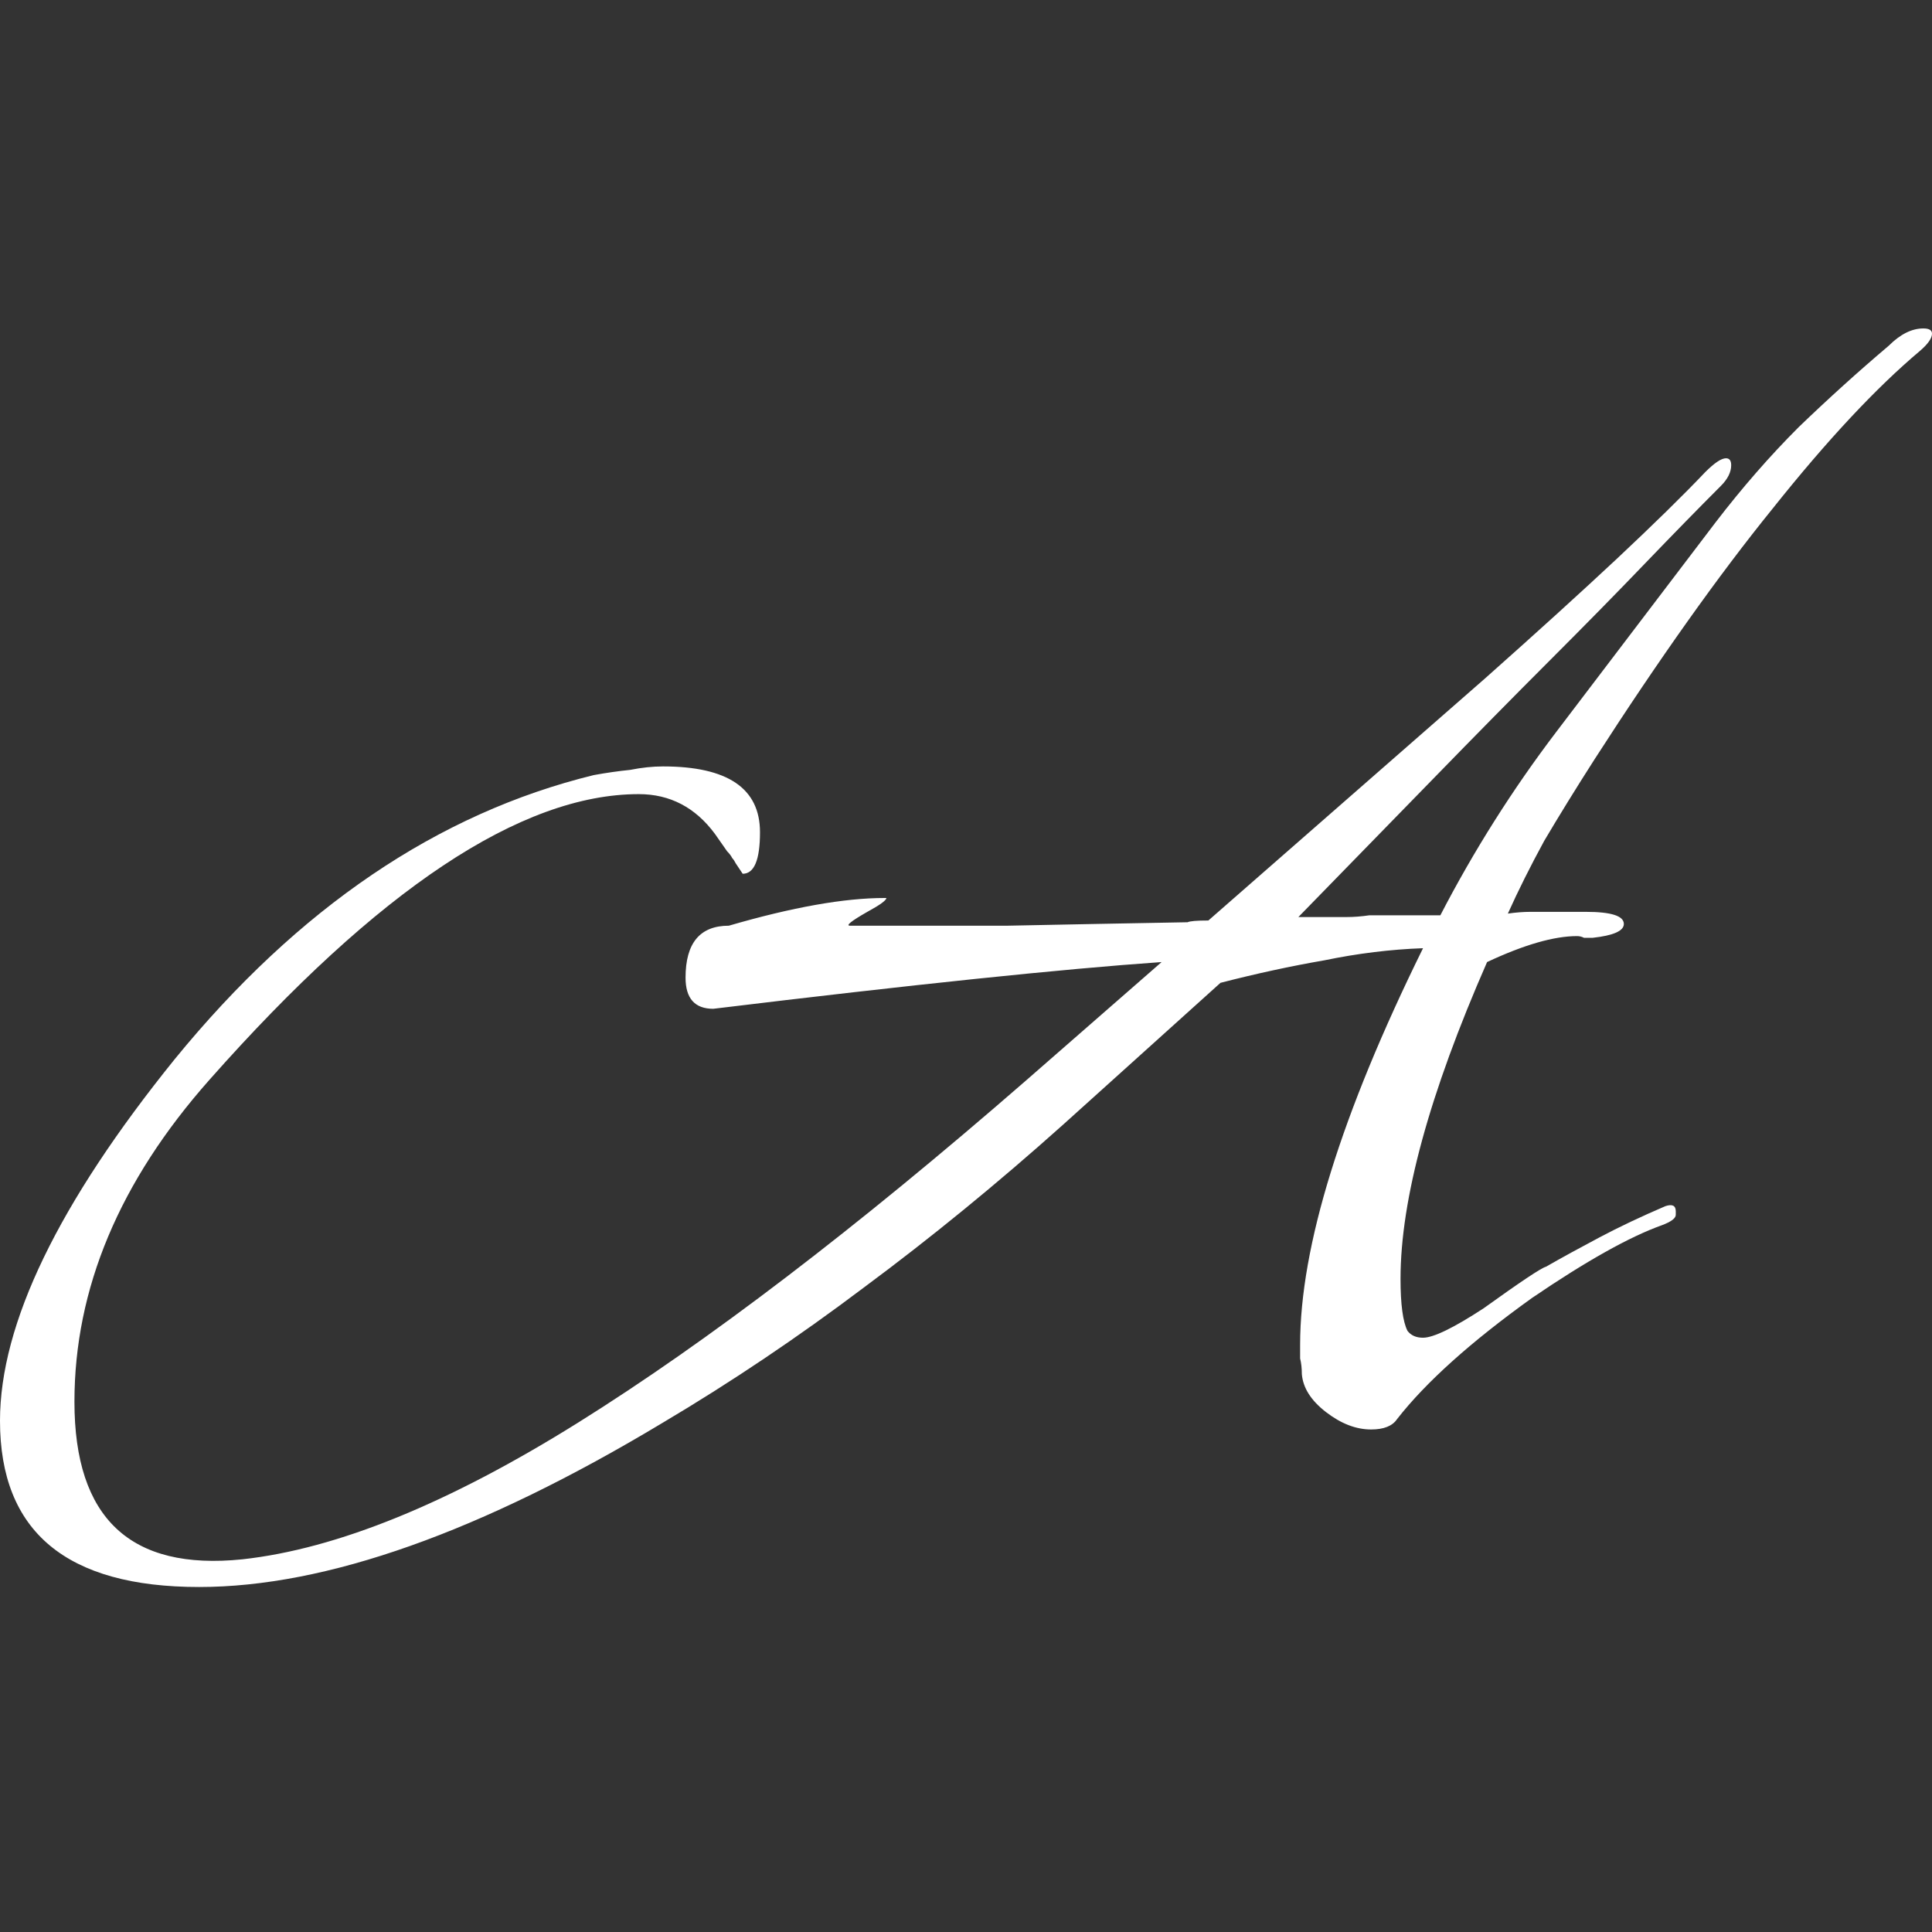 <svg width="100" height="100" viewBox="0 0 100 100" fill="none" xmlns="http://www.w3.org/2000/svg">
<rect x="0" y="0" width="100" height="100" fill="#333333" stroke="none"/>
<path d="M10.305 82.143C3.435 82.143 0 79.276 0 73.541C0 68.523 3.017 62.281 9.05 54.814C15.442 46.988 22.67 42.09 30.735 40.118C31.392 39.999 32.019 39.909 32.617 39.849C33.214 39.73 33.781 39.67 34.319 39.67C37.664 39.67 39.337 40.805 39.337 43.075C39.337 44.509 39.038 45.226 38.441 45.226L38.082 44.688C38.023 44.569 37.963 44.479 37.903 44.419C37.843 44.3 37.754 44.18 37.634 44.061L37.007 43.165C35.992 41.791 34.677 41.104 33.065 41.104C26.971 41.104 19.564 46.032 10.842 55.889C6.183 61.146 3.853 66.701 3.853 72.556C3.853 78.589 6.75 81.307 12.545 80.71C17.443 80.172 23.238 77.812 29.928 73.631C36.619 69.449 44.325 63.565 53.047 55.978L60.125 49.796C54.988 50.154 47.252 50.961 36.918 52.215C35.962 52.215 35.484 51.677 35.484 50.602C35.484 48.81 36.231 47.914 37.724 47.914C41.01 46.958 43.698 46.48 45.788 46.48H45.878C45.878 46.6 45.55 46.839 44.892 47.197C44.056 47.675 43.758 47.914 43.996 47.914C46.565 47.914 49.283 47.914 52.151 47.914C55.078 47.854 58.184 47.794 61.469 47.735C61.589 47.675 61.947 47.645 62.545 47.645L76.882 35.1C79.57 32.711 81.84 30.65 83.692 28.918C85.603 27.125 87.127 25.632 88.262 24.437C88.74 23.959 89.098 23.72 89.337 23.72C89.516 23.72 89.606 23.84 89.606 24.079C89.606 24.437 89.427 24.796 89.068 25.154C87.933 26.289 86.619 27.633 85.125 29.186C83.692 30.68 82.049 32.352 80.197 34.204C78.345 36.056 76.344 38.087 74.194 40.297C72.043 42.508 69.713 44.897 67.204 47.466H68.817C69.116 47.466 69.415 47.466 69.713 47.466C70.072 47.466 70.46 47.436 70.878 47.376H74.552C76.284 44.031 78.285 40.865 80.556 37.878L88.799 27.036C90.173 25.244 91.607 23.601 93.1 22.108C94.653 20.614 96.207 19.21 97.76 17.896C98.357 17.299 98.955 17 99.552 17C99.851 17 100 17.09 100 17.269C100 17.508 99.791 17.806 99.373 18.165C97.103 20.076 94.564 22.794 91.756 26.319C88.949 29.784 85.872 34.115 82.527 39.312C81.571 40.805 80.705 42.209 79.928 43.523C79.212 44.837 78.584 46.092 78.047 47.287C78.465 47.227 78.853 47.197 79.212 47.197C79.63 47.197 79.988 47.197 80.287 47.197H82.079C83.393 47.197 84.05 47.406 84.05 47.824C84.05 48.183 83.513 48.422 82.437 48.541C82.318 48.541 82.168 48.541 81.989 48.541C81.87 48.481 81.75 48.452 81.631 48.452C80.436 48.452 78.883 48.9 76.971 49.796C73.984 56.606 72.491 62.072 72.491 66.194C72.491 67.508 72.611 68.404 72.85 68.882C73.029 69.121 73.297 69.24 73.656 69.24C74.194 69.24 75.239 68.732 76.792 67.717C78.704 66.343 79.779 65.626 80.018 65.566C80.854 65.088 81.78 64.581 82.796 64.043C83.811 63.505 84.946 62.968 86.201 62.43C86.559 62.311 86.738 62.4 86.738 62.699V62.878C86.738 63.057 86.499 63.237 86.022 63.416C84.349 64.013 82.109 65.268 79.301 67.179C76.135 69.449 73.805 71.54 72.312 73.452C72.073 73.81 71.625 73.989 70.968 73.989C70.191 73.989 69.415 73.691 68.638 73.093C67.861 72.496 67.443 71.839 67.383 71.122C67.383 70.823 67.354 70.554 67.294 70.315C67.294 70.076 67.294 69.838 67.294 69.599C67.294 64.521 69.415 57.681 73.656 49.079C71.983 49.139 70.281 49.348 68.548 49.706C66.816 50.005 65.024 50.393 63.172 50.871L55.018 58.219C51.613 61.265 48.178 64.073 44.713 66.642C41.308 69.21 37.843 71.54 34.319 73.631C24.881 79.306 16.876 82.143 10.305 82.143Z" fill="white"/>
</svg>
